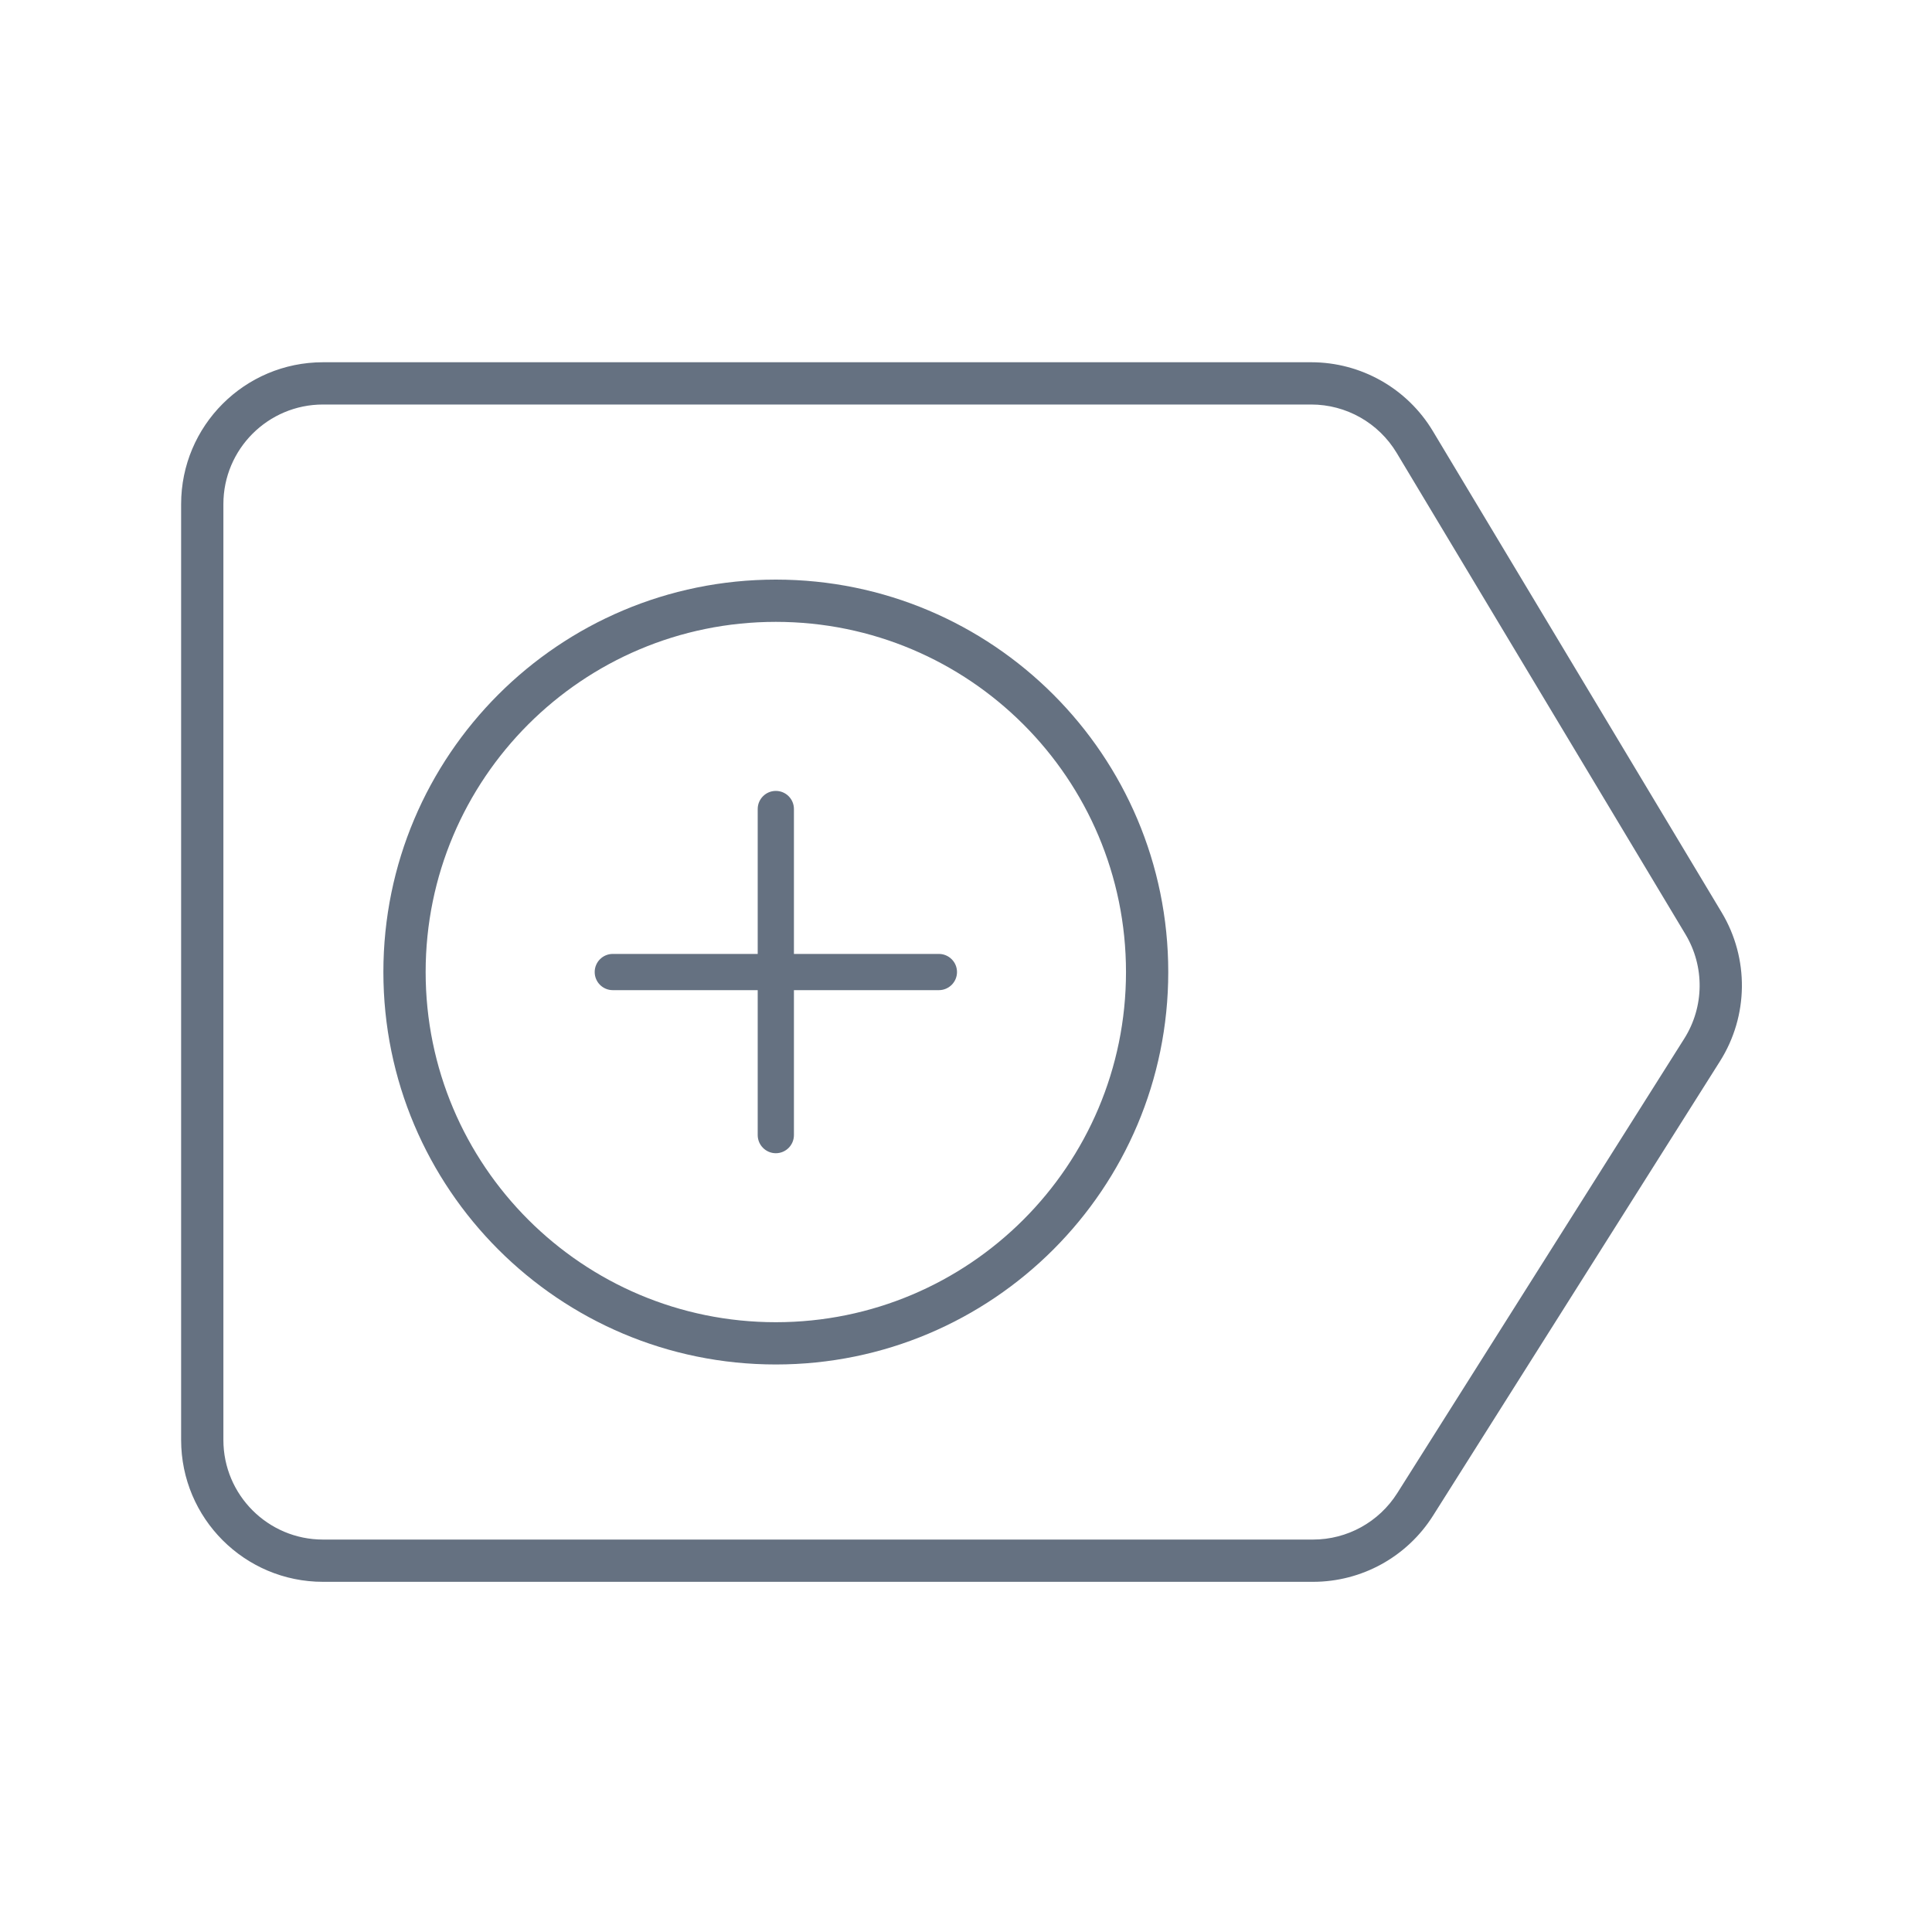<svg width="32" height="32" viewBox="0 0 32 32" fill="none" xmlns="http://www.w3.org/2000/svg">
<path fill-rule="evenodd" clip-rule="evenodd" d="M5.35 6.7C4.439 6.7 3.7 7.439 3.7 8.35V23.85C3.7 24.761 4.439 25.5 5.35 25.5H21.748C22.314 25.5 22.84 25.21 23.143 24.731L27.896 17.204C28.229 16.677 28.237 16.008 27.916 15.474L23.133 7.501C22.834 7.004 22.297 6.7 21.718 6.7H5.35ZM3 8.35C3 7.052 4.052 6 5.35 6H21.718C22.543 6 23.308 6.433 23.733 7.141L28.517 15.114C28.973 15.875 28.962 16.828 28.488 17.578L23.735 25.105C23.304 25.787 22.554 26.2 21.748 26.2H5.35C4.052 26.2 3 25.148 3 23.85V8.35ZM12.85 21.9C16.053 21.9 18.65 19.303 18.65 16.1C18.65 12.897 16.053 10.3 12.85 10.3C9.647 10.3 7.05 12.897 7.05 16.1C7.05 19.303 9.647 21.9 12.85 21.9ZM12.85 22.6C16.44 22.6 19.35 19.69 19.35 16.1C19.35 12.51 16.44 9.6 12.85 9.6C9.26 9.6 6.35 12.51 6.35 16.1C6.35 19.69 9.26 22.6 12.85 22.6ZM12.85 13.1C13.016 13.1 13.15 13.234 13.15 13.4V15.8H15.55C15.716 15.8 15.851 15.934 15.851 16.1C15.851 16.266 15.716 16.4 15.55 16.4H13.15V18.8C13.15 18.966 13.016 19.101 12.85 19.101C12.685 19.101 12.55 18.966 12.55 18.8V16.4H10.15C9.984 16.4 9.85 16.266 9.85 16.1C9.85 15.934 9.984 15.8 10.15 15.8H12.55V13.4C12.55 13.234 12.685 13.1 12.85 13.1Z" fill="#657181"/>
</svg>
